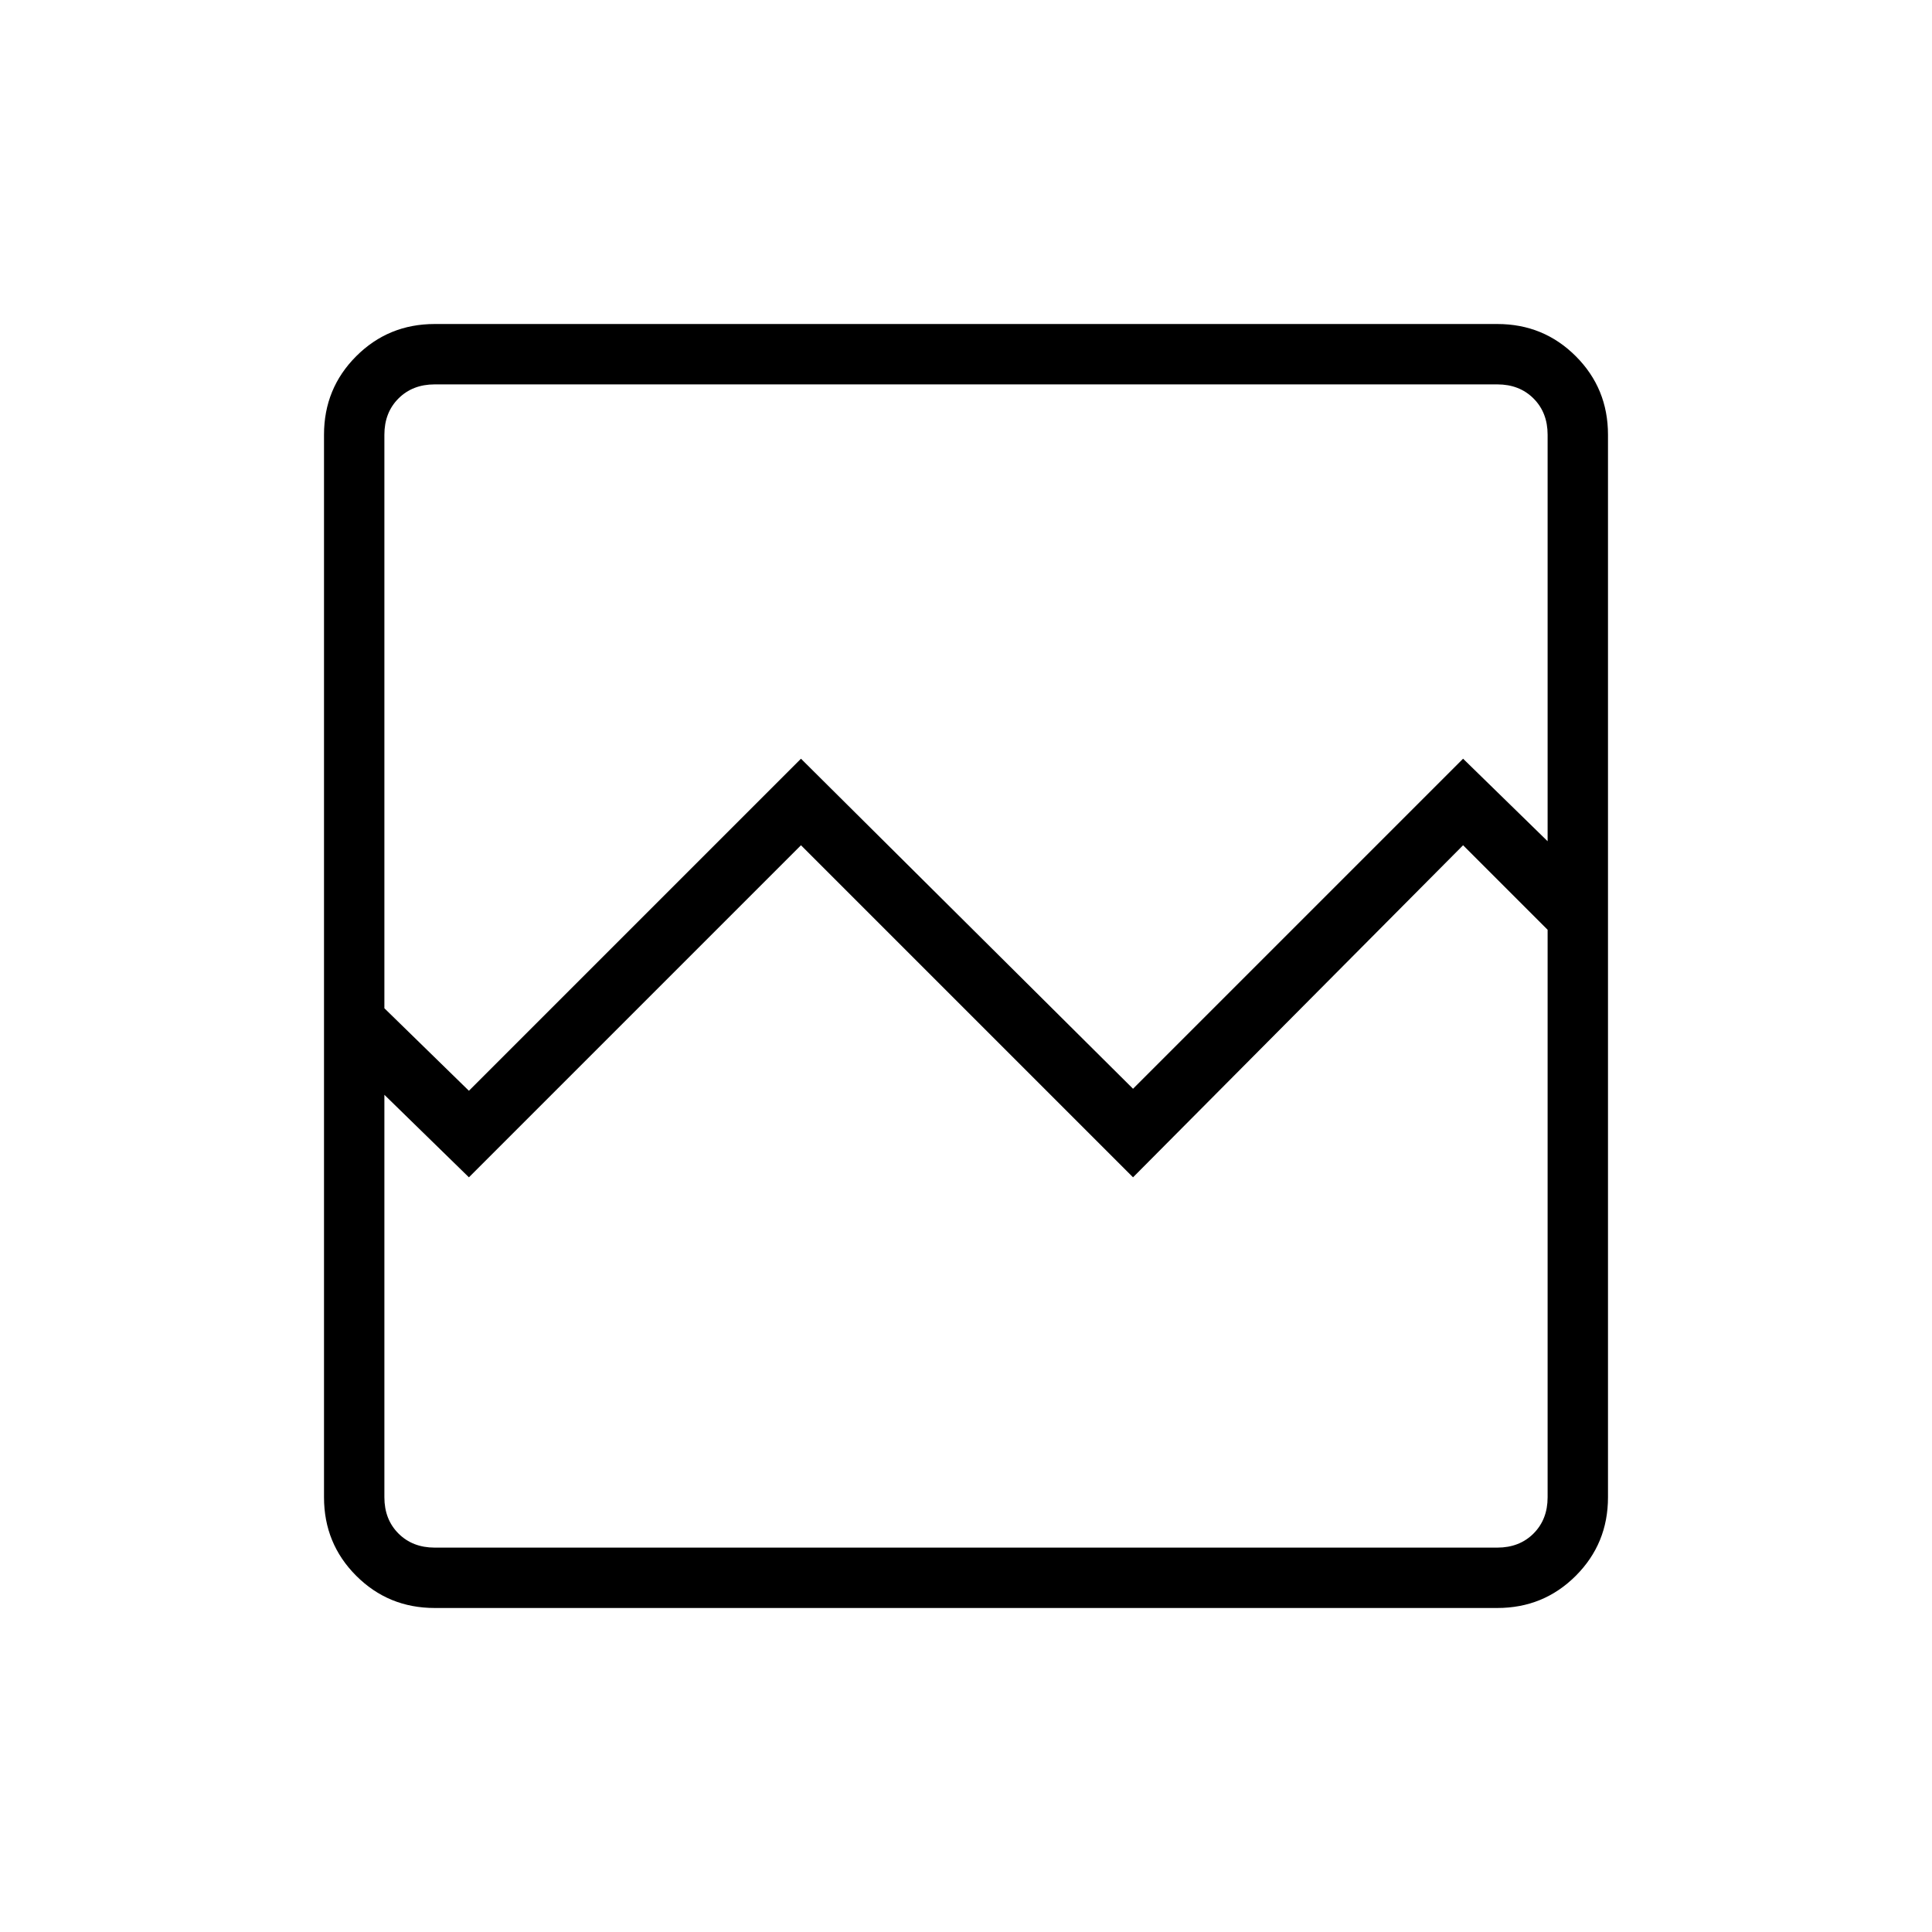 <svg xmlns="http://www.w3.org/2000/svg" height="48" width="48"><path d="M10.8 39.95Q9.65 39.95 8.85 39.15Q8.05 38.35 8.05 37.2V10.8Q8.05 9.65 8.85 8.85Q9.65 8.05 10.8 8.05H37.2Q38.35 8.05 39.15 8.85Q39.95 9.65 39.95 10.8V37.2Q39.95 38.35 39.15 39.15Q38.35 39.95 37.2 39.95ZM11.65 27.1 19.9 18.85 28.15 27.05 36.35 18.85 38.45 20.9V10.8Q38.45 10.25 38.1 9.9Q37.75 9.55 37.2 9.55H10.8Q10.25 9.55 9.9 9.9Q9.55 10.25 9.55 10.8V25.05ZM10.8 38.45H37.2Q37.75 38.45 38.1 38.1Q38.45 37.75 38.45 37.2V23.1L36.35 21L28.15 29.25L19.9 21L11.65 29.25L9.55 27.2V37.2Q9.55 37.75 9.9 38.1Q10.25 38.45 10.8 38.45ZM9.55 38.45Q9.55 38.45 9.55 38.1Q9.55 37.75 9.55 37.2V23.1V24.6V22.45V20.9V10.8Q9.55 10.25 9.55 9.9Q9.55 9.55 9.55 9.55Q9.55 9.55 9.55 9.9Q9.55 10.25 9.55 10.8V25.05V27.2V37.2Q9.55 37.75 9.55 38.1Q9.55 38.45 9.55 38.45Z"/></svg>